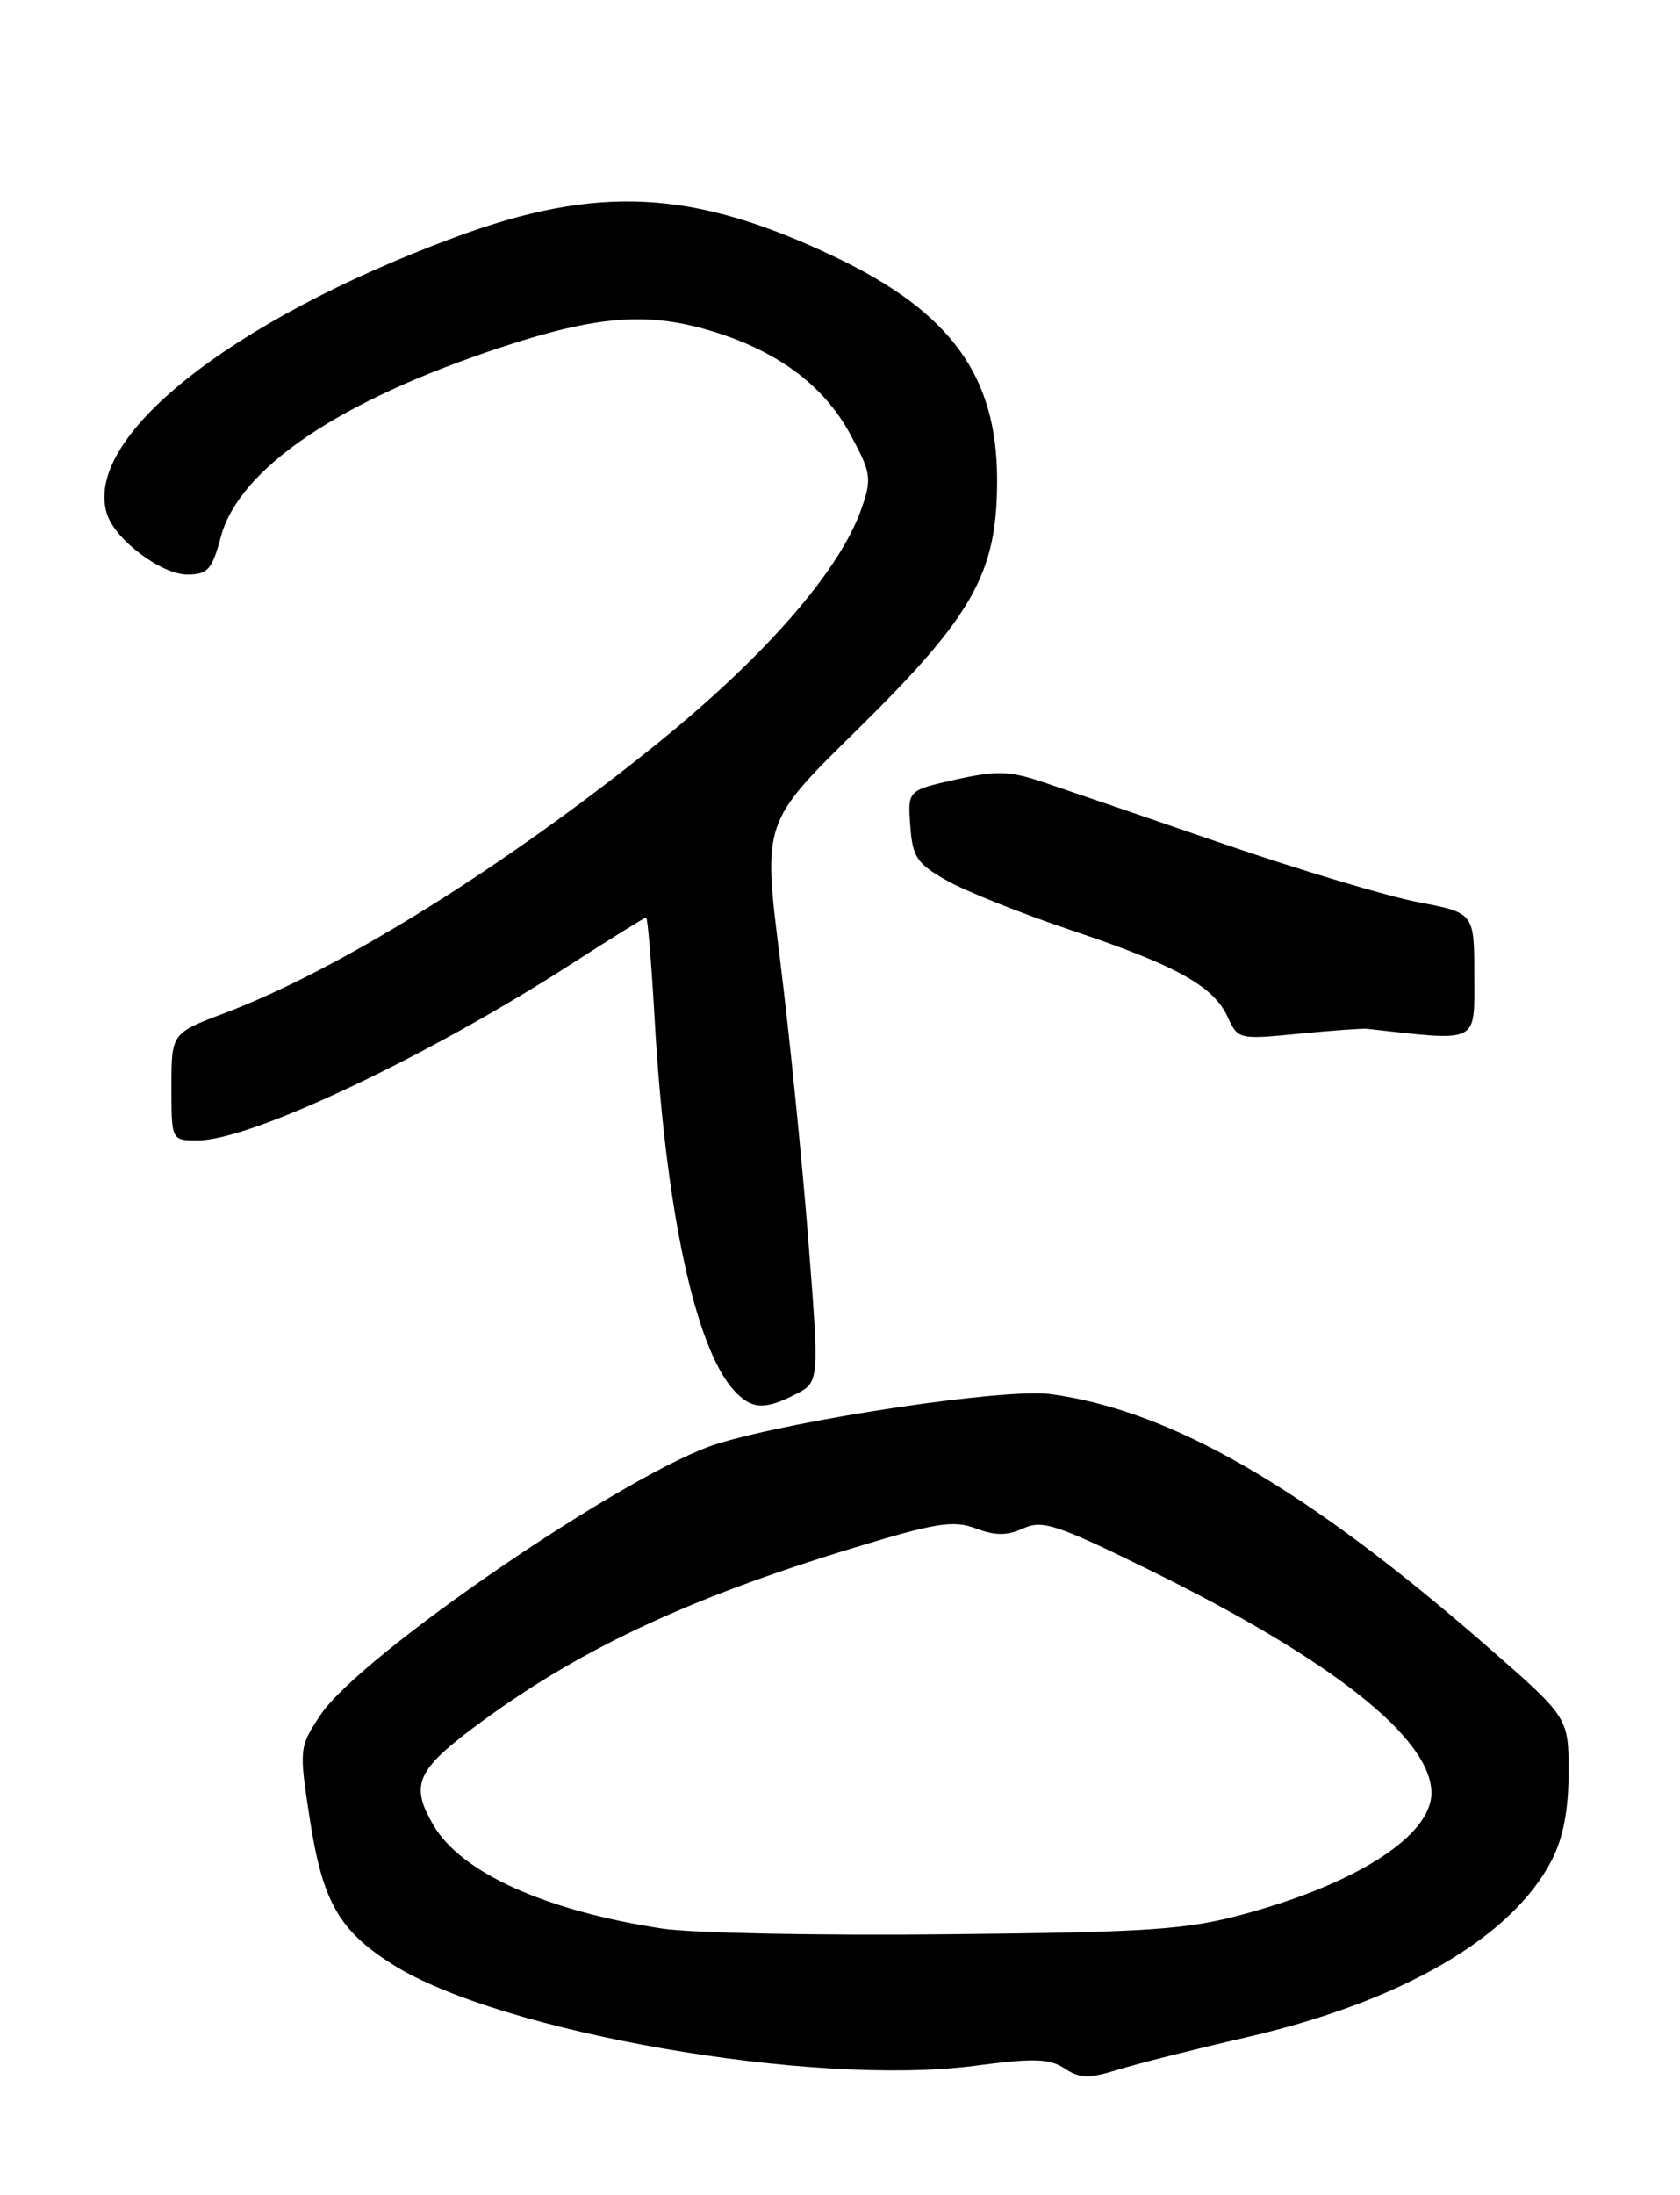 <?xml version="1.0" encoding="UTF-8" standalone="no"?>
<!DOCTYPE svg PUBLIC "-//W3C//DTD SVG 1.1//EN" "http://www.w3.org/Graphics/SVG/1.1/DTD/svg11.dtd" >
<svg xmlns="http://www.w3.org/2000/svg" xmlns:xlink="http://www.w3.org/1999/xlink" version="1.1" viewBox="0 0 196 256">
 <g >
 <path fill="currentColor"
d=" M 145.40 237.59 C 163.56 233.41 176.45 225.92 181.07 216.86 C 182.38 214.29 183.00 211.03 183.00 206.69 C 183.00 200.30 183.00 200.30 173.62 192.11 C 152.38 173.55 136.61 164.44 122.50 162.57 C 117.27 161.88 93.14 165.48 83.75 168.35 C 73.54 171.48 42.02 192.99 37.37 200.02 C 34.91 203.74 34.89 203.94 36.11 211.93 C 37.61 221.73 39.50 225.09 45.75 229.06 C 58.30 237.02 94.96 243.40 113.79 240.90 C 120.62 240.00 122.44 240.05 124.20 241.22 C 125.98 242.40 127.01 242.42 130.42 241.37 C 132.66 240.67 139.40 238.97 145.40 237.59 Z  M 92.85 162.58 C 95.60 161.16 95.60 161.16 94.28 144.33 C 93.55 135.07 92.07 120.39 90.98 111.71 C 89.00 95.91 89.00 95.91 99.90 85.21 C 113.55 71.79 116.33 66.85 116.33 56.00 C 116.34 43.87 110.94 36.43 97.49 30.00 C 80.89 22.07 69.77 21.49 53.00 27.70 C 26.85 37.39 9.66 51.06 12.48 59.94 C 13.44 62.95 18.82 67.00 21.87 67.00 C 24.23 67.00 24.74 66.43 25.76 62.62 C 27.90 54.62 39.61 46.71 58.50 40.49 C 69.50 36.87 75.35 36.38 82.52 38.46 C 90.51 40.78 96.05 44.83 99.20 50.65 C 101.63 55.13 101.73 55.79 100.53 59.25 C 98.03 66.49 89.30 76.52 76.56 86.81 C 58.84 101.10 39.60 113.08 26.25 118.13 C 20.00 120.49 20.00 120.49 20.00 126.74 C 20.00 133.00 20.00 133.00 23.06 133.00 C 29.23 133.00 49.83 123.27 66.78 112.34 C 71.34 109.40 75.21 107.00 75.38 107.00 C 75.56 107.00 76.00 112.30 76.37 118.77 C 77.62 140.92 81.07 157.10 85.60 162.11 C 87.65 164.37 89.19 164.47 92.85 162.58 Z  M 159.50 119.98 C 172.69 121.45 172.00 121.79 172.00 113.82 C 172.00 106.46 172.00 106.46 165.51 105.22 C 161.94 104.55 151.70 101.48 142.76 98.42 C 133.82 95.35 124.39 92.12 121.81 91.25 C 117.80 89.89 116.30 89.84 111.50 90.91 C 105.89 92.17 105.89 92.17 106.20 96.31 C 106.46 99.97 106.96 100.71 110.50 102.71 C 112.70 103.95 119.22 106.55 125.00 108.49 C 137.27 112.60 141.59 115.00 143.24 118.62 C 144.42 121.21 144.56 121.24 151.47 120.56 C 155.34 120.18 158.95 119.92 159.50 119.98 Z  M 77.29 224.91 C 63.70 222.85 53.86 218.42 50.59 212.89 C 47.86 208.26 48.56 206.50 55.13 201.56 C 67.07 192.58 79.99 186.47 99.65 180.49 C 109.21 177.58 111.23 177.26 113.83 178.24 C 116.11 179.10 117.49 179.10 119.38 178.24 C 121.62 177.22 123.31 177.78 134.20 183.14 C 155.43 193.58 167.00 202.74 167.00 209.09 C 167.00 214.04 158.38 219.62 145.17 223.21 C 138.44 225.04 134.19 225.33 110.50 225.57 C 95.65 225.73 80.71 225.43 77.29 224.91 Z "/>
</g>
</svg>